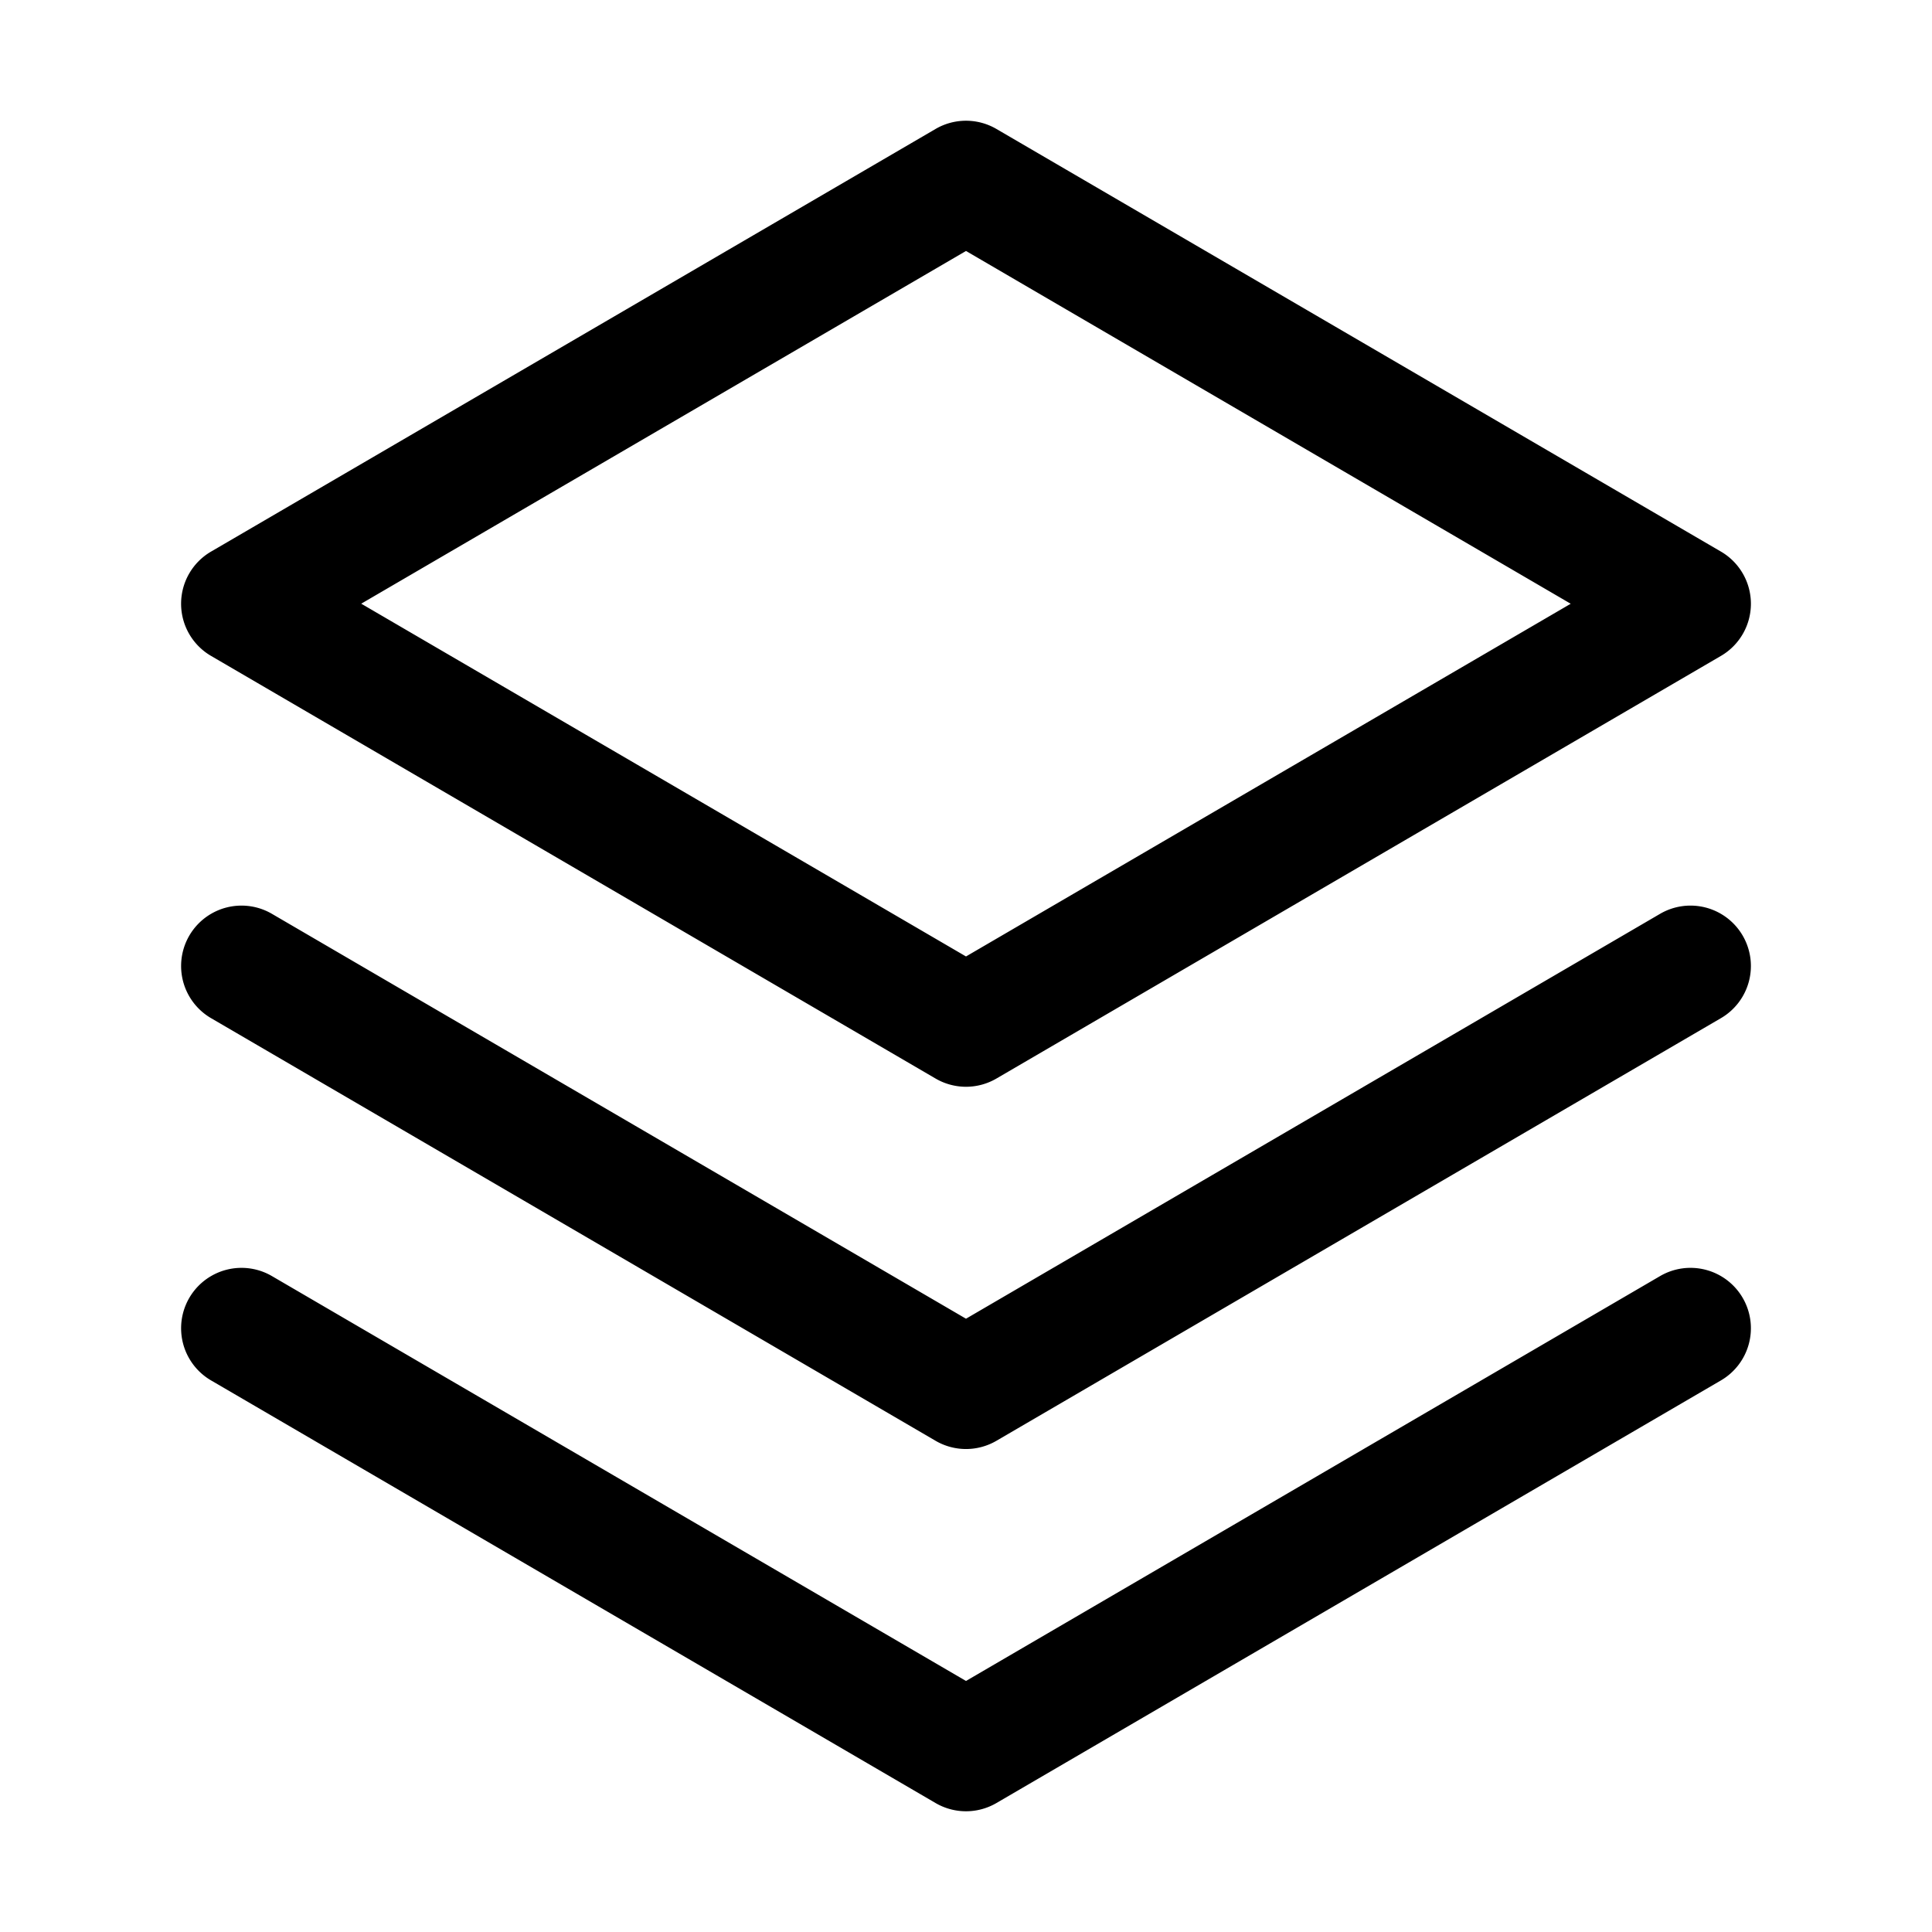 <svg xmlns="http://www.w3.org/2000/svg" viewBox="0 0 32 32"><path fill="currentColor" fill-rule="nonzero" d="M28.864 21.496a1 1 0 0 1-.36 1.368l-12 7a1 1 0 0 1-1.008 0l-12-7a1 1 0 1 1 1.008-1.728L16 27.842l11.496-6.706a1 1 0 0 1 1.368.36m0-6a1 1 0 0 1-.36 1.368l-12 7a1 1 0 0 1-1.008 0l-12-7a1 1 0 1 1 1.008-1.728L16 21.842l11.496-6.706a1 1 0 0 1 1.368.36m-12.36-13.36 12 7a1 1 0 0 1 0 1.728l-12 7a1 1 0 0 1-1.008 0l-12-7a1 1 0 0 1 0-1.728l12-7a1 1 0 0 1 1.008 0M16 4.157 5.983 9.999 16 15.842 26.016 10z"/></svg>